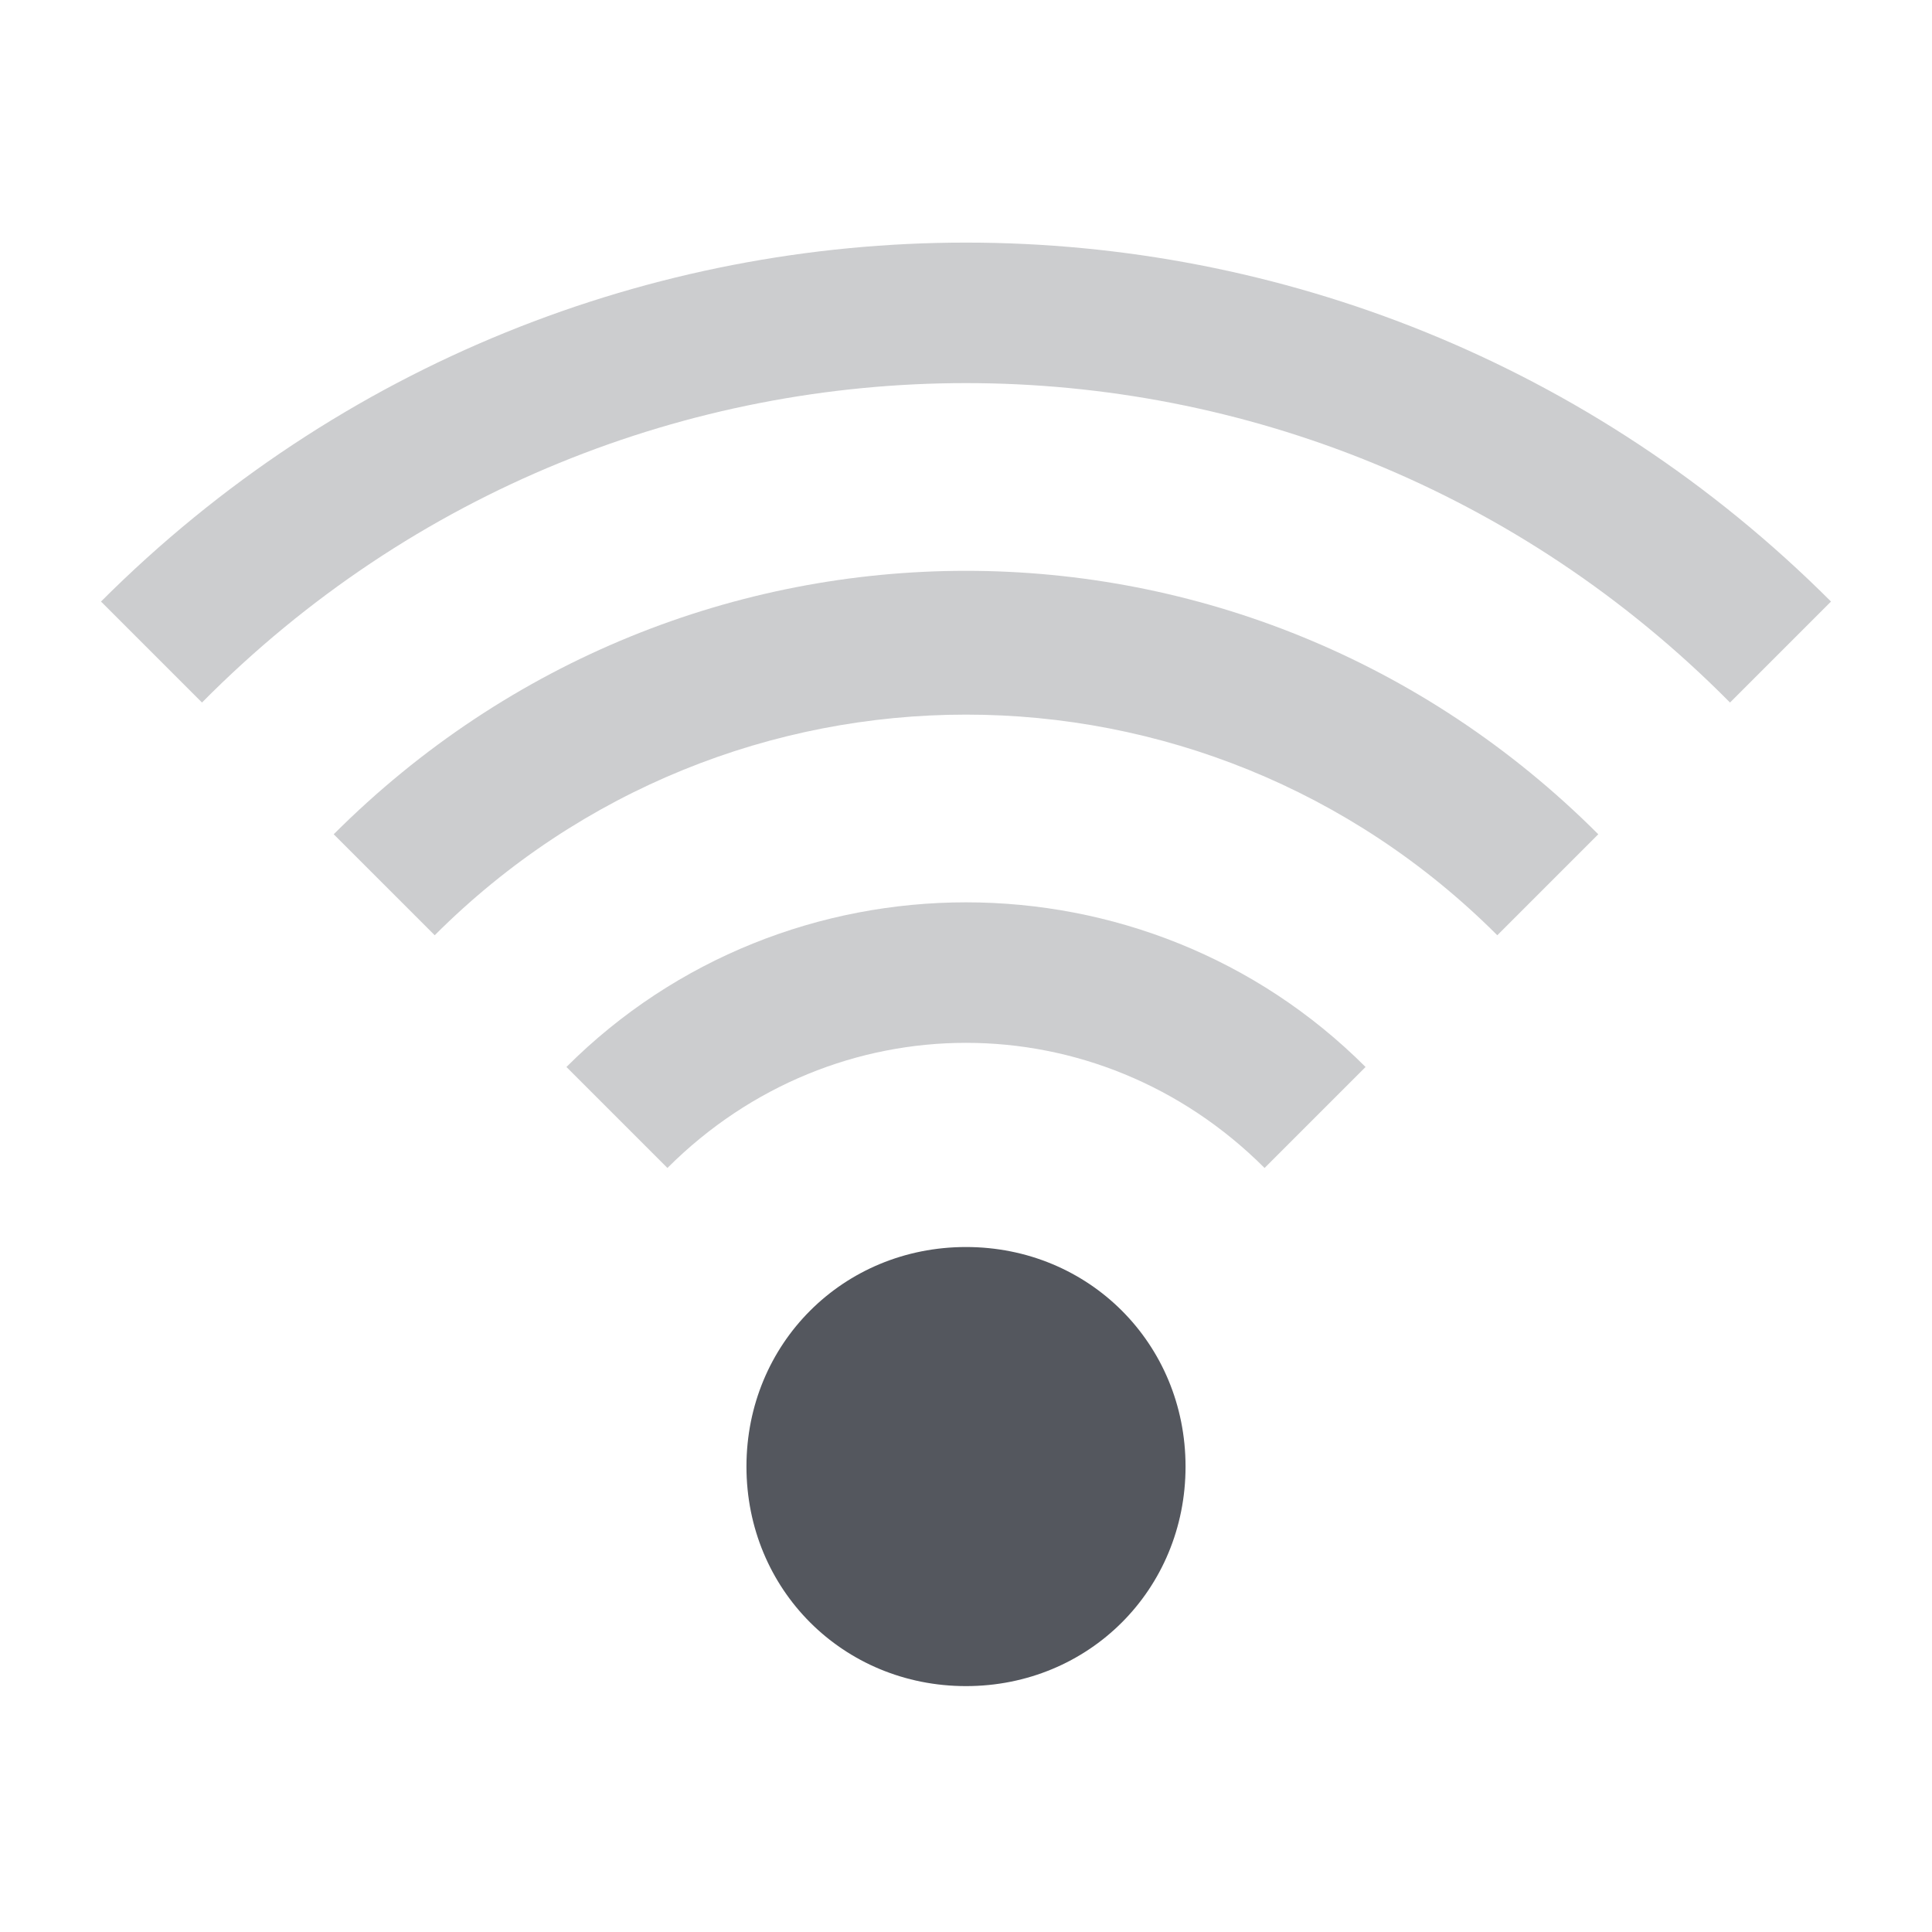 <?xml version="1.0" encoding="utf-8"?>
<!-- Generator: Adobe Illustrator 26.3.1, SVG Export Plug-In . SVG Version: 6.00 Build 0)  -->
<svg version="1.1" id="wifiLevel1" xmlns="http://www.w3.org/2000/svg" xmlns:xlink="http://www.w3.org/1999/xlink" x="0px" y="0px"
	 width="44px" height="44px" viewBox="0 0 44 44" style="enable-background:new 0 0 44 44;" xml:space="preserve">
<style type="text/css">
	.st0{fill:none;}
	.st1{opacity:0.3;fill:#54575E;enable-background:new    ;}
	.st2{fill:#54575E;}
</style>
<rect id="rect" x="2" y="2" class="st0" width="40" height="40"/>
<g id="path">
	<path id="path4" class="st1" d="M39.4,16c-9.6-9.7-25.2-9.7-34.8,0l-2.3-2.3c10.9-10.9,28.5-10.9,39.4,0l0,0L39.4,16z"/>
	<path id="path3" class="st1" d="M34.1,21.3c-6.7-6.7-17.5-6.7-24.2,0L7.6,19c8-8,20.8-8,28.8,0L34.1,21.3z"/>
	<path id="path2" class="st1" d="M28.8,26.6c-3.8-3.8-9.8-3.8-13.6,0l-2.3-2.3c5-5,13.2-5,18.2,0L28.8,26.6z"/>
	<path id="path1" class="st2" d="M27,33.4c0,2.8-2.2,5-5,5s-5-2.2-5-5c0-2.8,2.2-5,5-5S27,30.6,27,33.4"/>
</g>
</svg>
